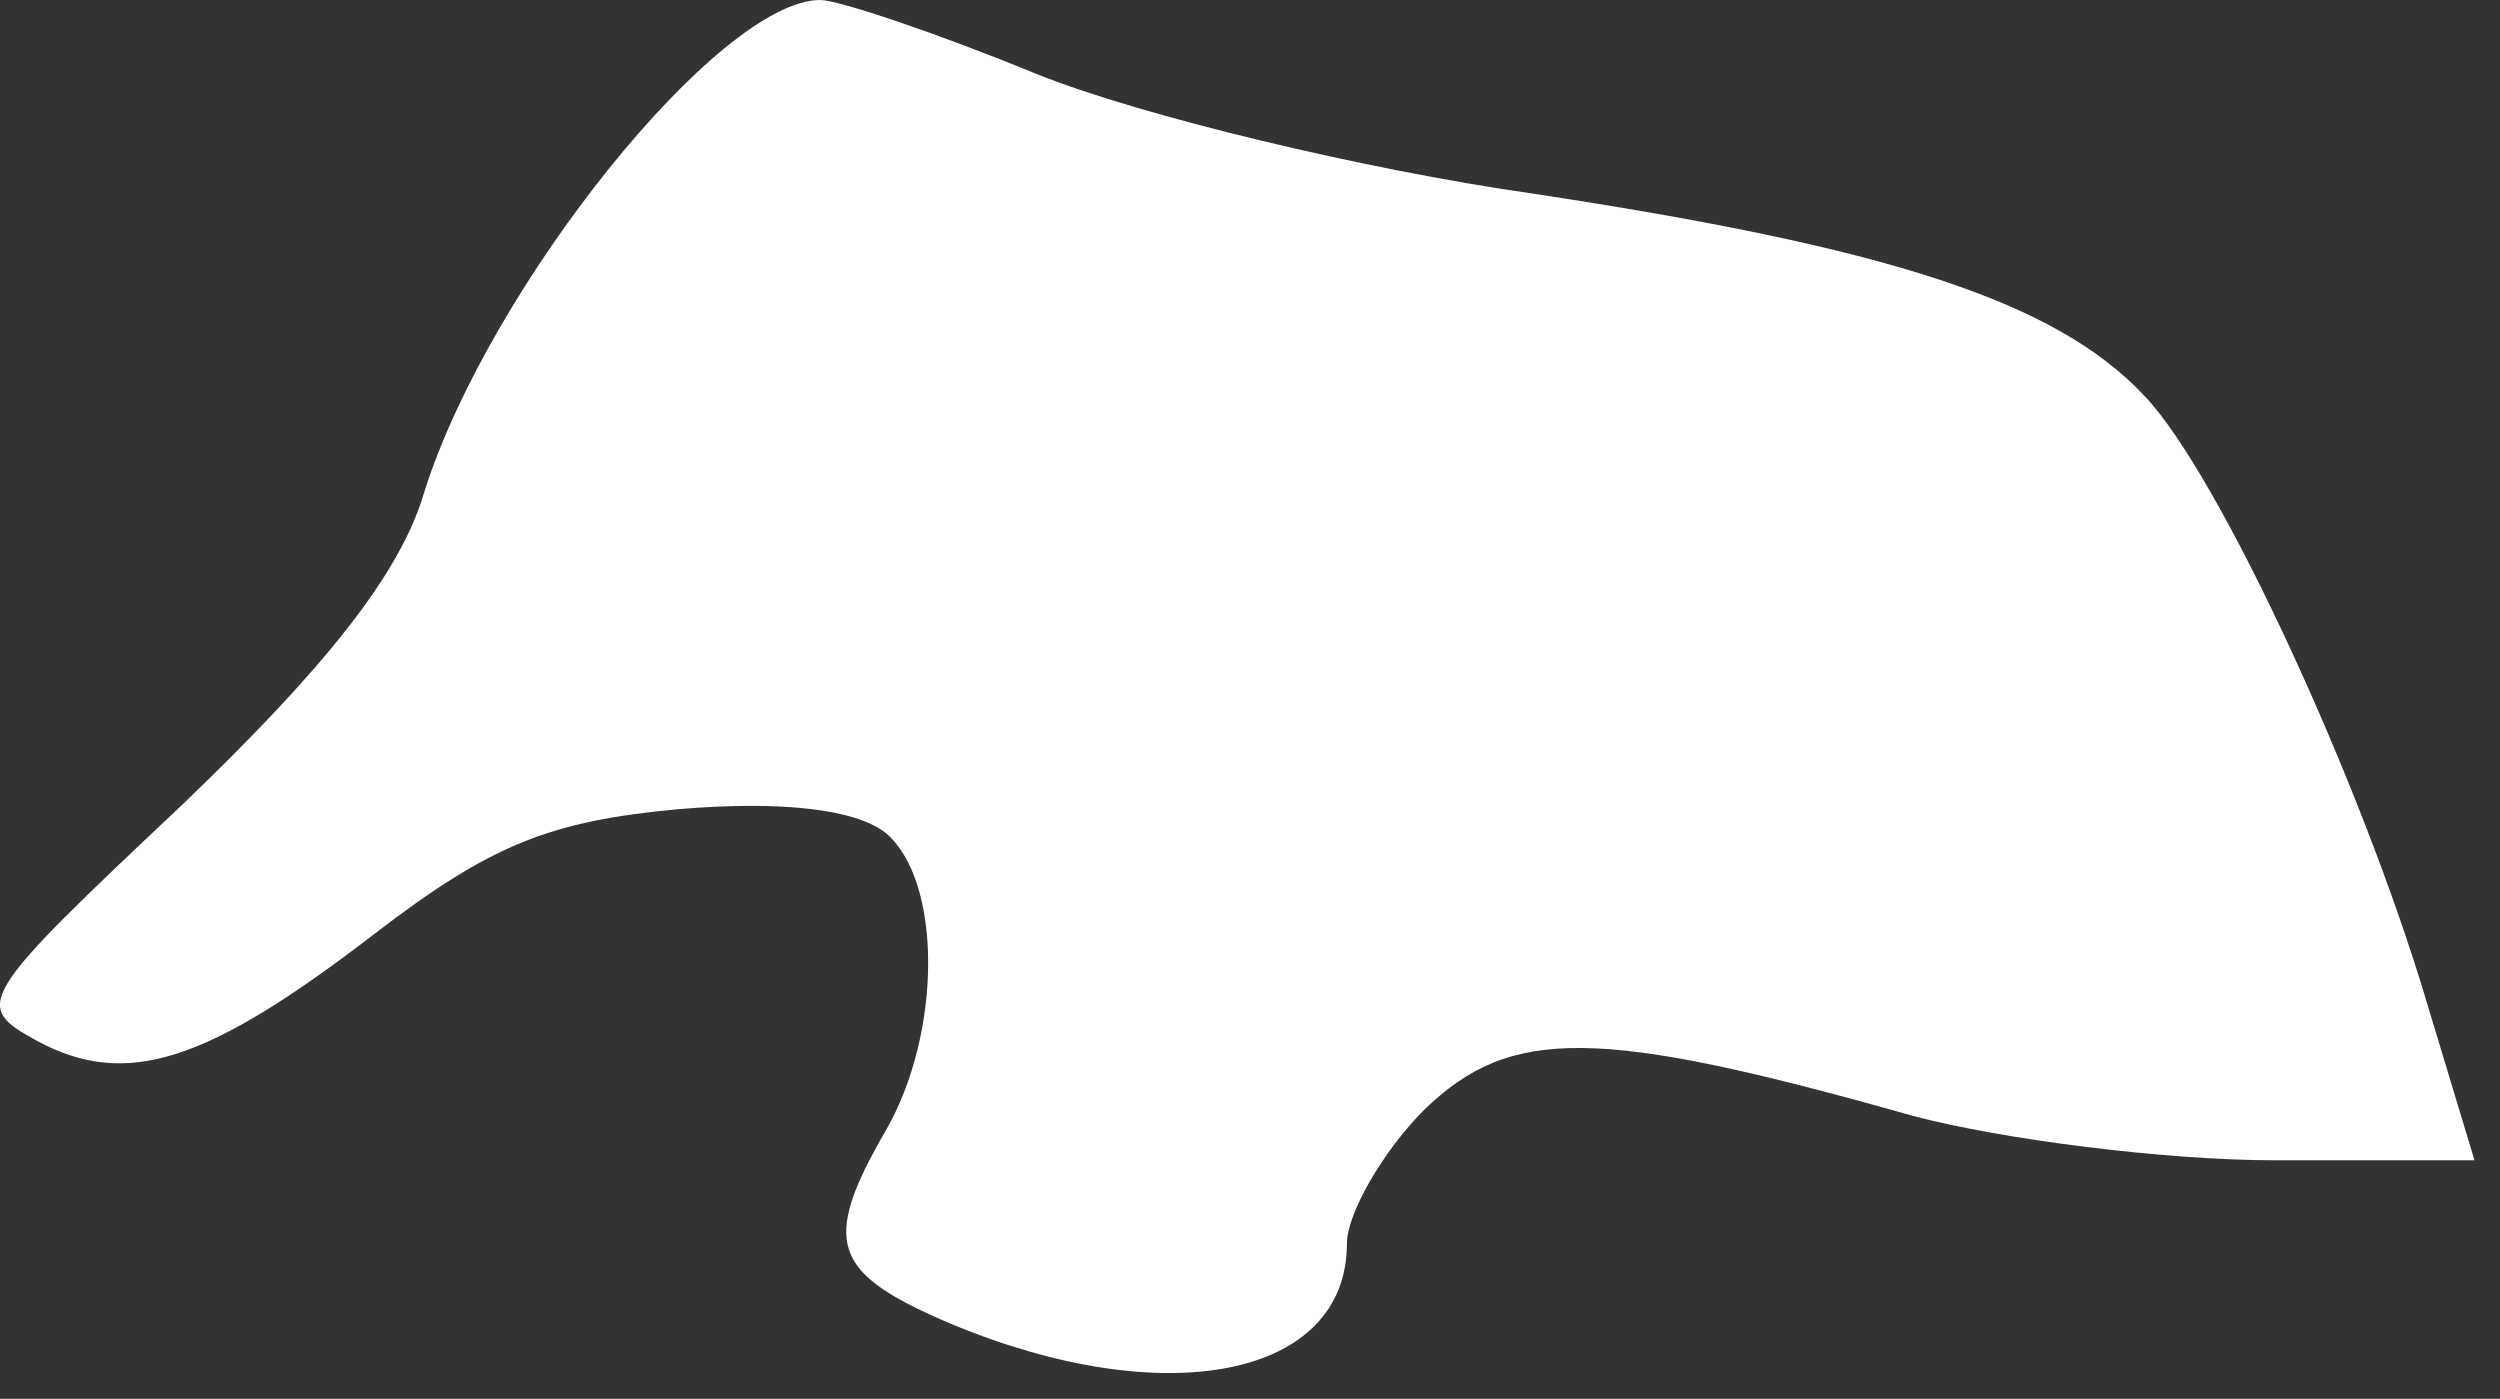<svg width="84" height="47" viewBox="0 0 84 47" fill="none" xmlns="http://www.w3.org/2000/svg">
<rect x="0" y="0" width="84" height="47" fill="#333333" stroke="none"/>
<path d="M34.86 2.499C38.359 3.899 45.856 5.698 51.454 6.498C63.35 8.297 69.048 10.097 72.047 13.295C74.546 15.894 79.344 26.291 81.543 33.688L83.143 38.986H76.445C72.746 38.986 67.249 38.286 64.249 37.487C53.653 34.488 50.754 34.488 47.855 37.287C46.456 38.686 45.256 40.786 45.256 41.785C45.256 46.284 39.158 47.483 31.961 44.484C27.962 42.785 27.562 41.785 29.762 37.987C31.661 34.688 31.661 29.59 29.762 27.99C28.762 27.191 26.263 26.891 22.764 27.191C18.466 27.59 16.466 28.39 12.568 31.389C6.97 35.688 4.271 36.587 1.272 34.988C-0.928 33.788 -0.828 33.588 6.07 27.09C10.868 22.492 13.467 19.293 14.267 16.494C16.466 9.597 24.164 0 27.562 0C28.162 0 31.461 1.1 34.86 2.499Z" fill="white"/>
</svg>
